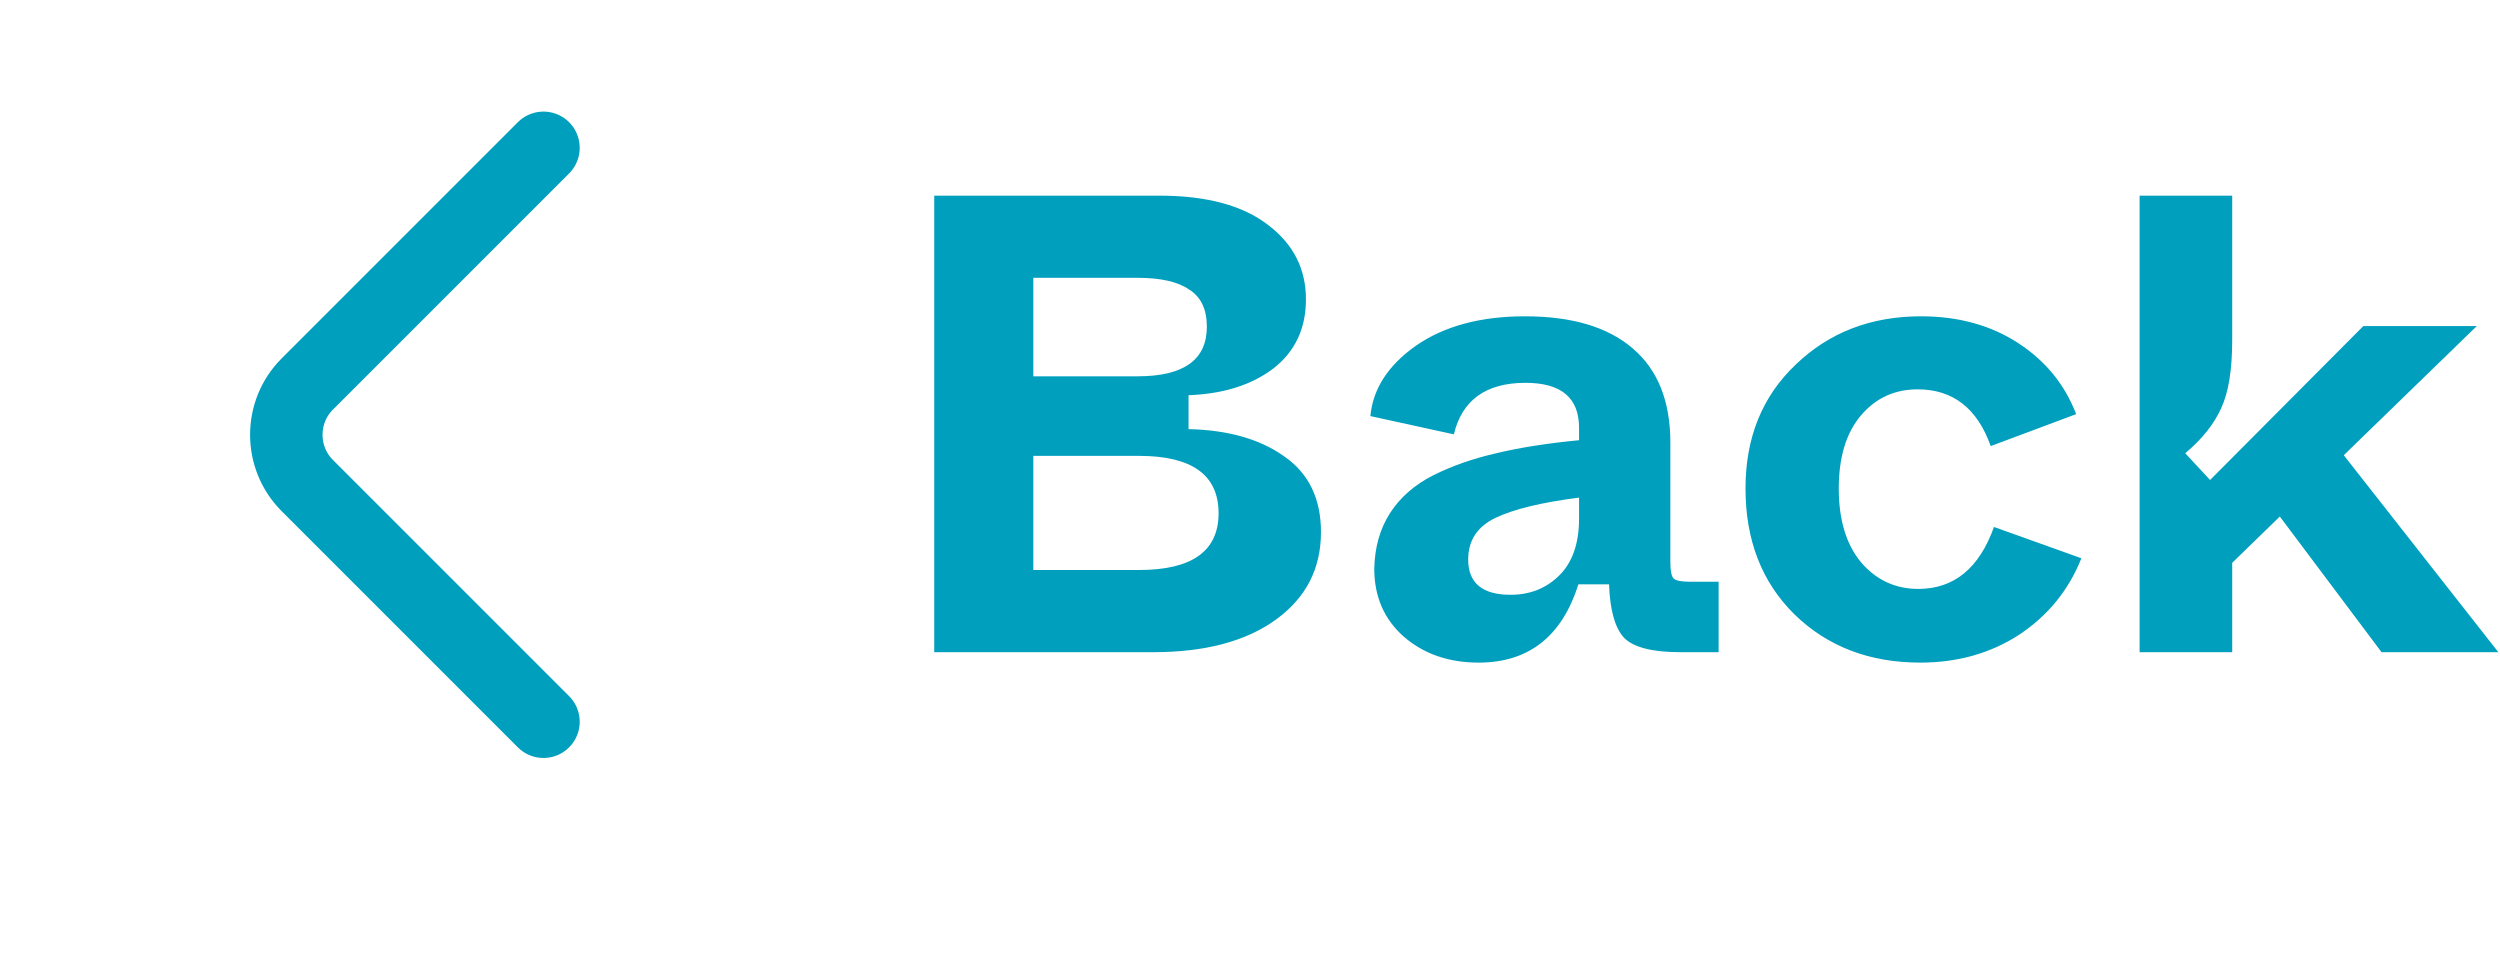 <svg width="69" height="27" viewBox="0 0 69 27" fill="none" xmlns="http://www.w3.org/2000/svg">
<path d="M25.785 18V5.4H31.994C33.303 5.4 34.304 5.67 35.001 6.21C35.697 6.738 36.044 7.422 36.044 8.262C36.044 9.066 35.745 9.702 35.145 10.17C34.544 10.626 33.764 10.872 32.804 10.908V11.844C33.897 11.868 34.779 12.12 35.45 12.6C36.123 13.068 36.459 13.764 36.459 14.688C36.459 15.696 36.044 16.5 35.217 17.1C34.389 17.7 33.261 18 31.832 18H25.785ZM28.52 10.386H31.401C32.672 10.386 33.309 9.93 33.309 9.018C33.309 8.538 33.147 8.196 32.822 7.992C32.511 7.776 32.036 7.668 31.401 7.668H28.52V10.386ZM28.52 15.732H31.436C32.901 15.732 33.633 15.21 33.633 14.166C33.633 13.11 32.901 12.582 31.436 12.582H28.52V15.732ZM37.93 15.696C37.942 15.108 38.086 14.598 38.362 14.166C38.638 13.734 39.034 13.386 39.55 13.122C40.078 12.858 40.66 12.654 41.296 12.51C41.944 12.354 42.706 12.234 43.582 12.15V11.808C43.582 10.98 43.09 10.566 42.106 10.566C41.014 10.566 40.354 11.04 40.126 11.988L37.822 11.484C37.894 10.728 38.314 10.08 39.082 9.54C39.862 9 40.864 8.73 42.088 8.73C43.384 8.73 44.374 9.024 45.058 9.612C45.754 10.2 46.102 11.07 46.102 12.222V15.516C46.102 15.756 46.132 15.906 46.192 15.966C46.252 16.026 46.402 16.056 46.642 16.056H47.434V18H46.372C45.604 18 45.088 17.868 44.824 17.604C44.572 17.328 44.434 16.836 44.41 16.128H43.564C43.108 17.568 42.19 18.288 40.81 18.288C39.982 18.288 39.292 18.048 38.74 17.568C38.2 17.088 37.93 16.464 37.93 15.696ZM43.582 14.31V13.734C42.55 13.866 41.782 14.052 41.278 14.292C40.774 14.532 40.522 14.916 40.522 15.444C40.522 16.092 40.912 16.416 41.692 16.416C42.232 16.416 42.682 16.236 43.042 15.876C43.402 15.516 43.582 14.994 43.582 14.31ZM48.176 13.482C48.176 12.078 48.638 10.938 49.562 10.062C50.486 9.174 51.638 8.73 53.018 8.73C54.05 8.73 54.944 8.976 55.7 9.468C56.456 9.96 56.99 10.614 57.302 11.43L54.944 12.312C54.572 11.268 53.9 10.746 52.928 10.746C52.292 10.746 51.77 10.986 51.362 11.466C50.954 11.946 50.75 12.618 50.75 13.482C50.75 14.346 50.954 15.024 51.362 15.516C51.782 16.008 52.31 16.254 52.946 16.254C53.93 16.254 54.626 15.684 55.034 14.544L57.446 15.408C57.098 16.284 56.528 16.986 55.736 17.514C54.944 18.03 54.032 18.288 53 18.288C51.596 18.288 50.438 17.844 49.526 16.956C48.626 16.068 48.176 14.91 48.176 13.482ZM65.731 18L62.923 14.256L61.609 15.534V18H59.053V5.4H61.609V9.378C61.609 10.206 61.508 10.836 61.303 11.268C61.111 11.7 60.782 12.114 60.313 12.51L60.998 13.248L65.228 9H68.359L64.688 12.564L68.954 18H65.731Z" fill="#009FBD"/>
<path d="M15 19.92L8.48 13.4C7.71 12.63 7.71 11.37 8.48 10.6L15 4.08" stroke="#009FBD" stroke-width="2" stroke-miterlimit="10" stroke-linecap="round" stroke-linejoin="round"/>
</svg>
